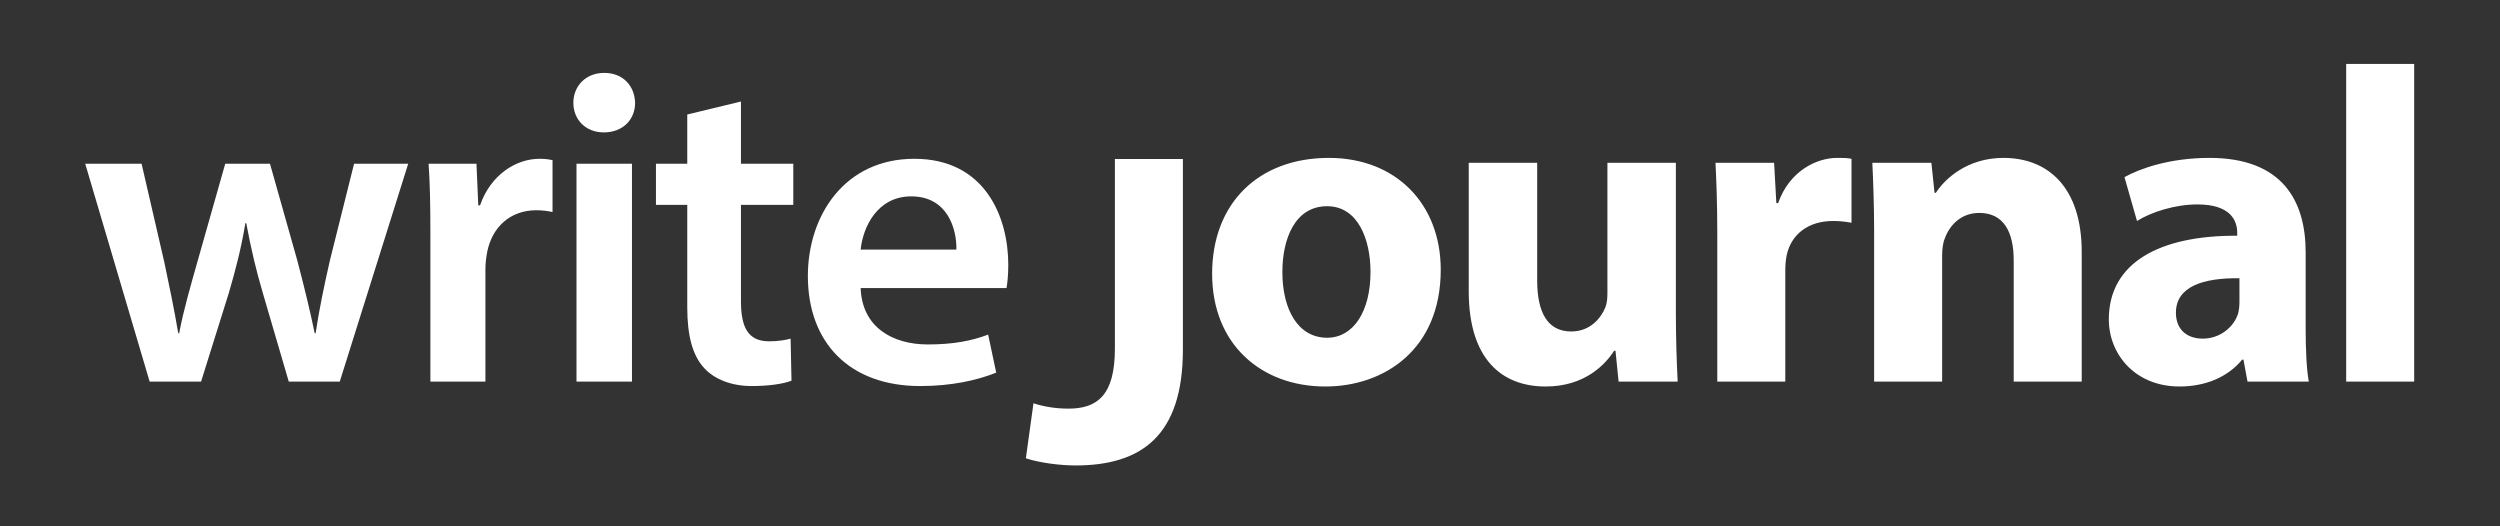 <?xml version="1.0" encoding="UTF-8"?>
<svg width="190px" height="40px" viewBox="0 0 190 40" version="1.1" xmlns="http://www.w3.org/2000/svg" xmlns:xlink="http://www.w3.org/1999/xlink">
    <rect x="0" y="0" width="190" height="40" fill="#333333" stroke="none"/>
    <!-- Generator: Sketch 49.3 (51167) - http://www.bohemiancoding.com/sketch -->
    <title>writejournal-logo-white</title>
    <desc>Created with Sketch.</desc>
    <defs></defs>
    <g id="writejournal-logo-white" stroke="none" stroke-width="1" fill="none" fill-rule="evenodd">
        <g id="logo" transform="translate(6, 4)" fill="#FFFFFF">
            <path d="M0.476,8.442 L4.76,8.442 L6.494,15.956 C6.868,17.724 7.242,19.526 7.548,21.328 L7.616,21.328 C7.956,19.526 8.5,17.69 8.976,15.99 L11.118,8.442 L14.518,8.442 L16.592,15.786 C17.102,17.724 17.544,19.526 17.918,21.328 L17.986,21.328 C18.258,19.526 18.632,17.724 19.074,15.786 L20.91,8.442 L25.024,8.442 L19.822,25 L15.946,25 L13.974,18.268 C13.464,16.534 13.09,14.97 12.716,12.964 L12.648,12.964 C12.308,15.004 11.866,16.636 11.39,18.268 L9.282,25 L5.372,25 L0.476,8.442 Z M26.71,25 L26.71,13.78 C26.71,11.536 26.676,9.938 26.574,8.442 L30.212,8.442 L30.348,11.604 L30.484,11.604 C31.3,9.258 33.238,8.068 35.006,8.068 C35.414,8.068 35.652,8.102 35.992,8.17 L35.992,12.114 C35.652,12.046 35.278,11.978 34.768,11.978 C32.762,11.978 31.402,13.27 31.028,15.14 C30.96,15.514 30.892,15.956 30.892,16.432 L30.892,25 L26.71,25 Z M42.03,25 L37.814,25 L37.814,8.442 L42.03,8.442 L42.03,25 Z M39.922,1.54 C41.35,1.54 42.234,2.526 42.268,3.818 C42.268,5.076 41.35,6.062 39.888,6.062 C38.494,6.062 37.576,5.076 37.576,3.818 C37.576,2.526 38.528,1.54 39.922,1.54 Z M46.232,4.702 L50.312,3.716 L50.312,8.442 L54.29,8.442 L54.29,11.57 L50.312,11.57 L50.312,18.88 C50.312,20.886 50.856,21.94 52.454,21.94 C53.168,21.94 53.712,21.838 54.086,21.736 L54.154,24.932 C53.542,25.17 52.454,25.34 51.128,25.34 C49.598,25.34 48.306,24.83 47.524,23.98 C46.64,23.028 46.232,21.532 46.232,19.356 L46.232,11.57 L43.852,11.57 L43.852,8.442 L46.232,8.442 L46.232,4.702 Z M70.494,17.894 L59.41,17.894 C59.512,20.886 61.858,22.178 64.51,22.178 C66.448,22.178 67.842,21.906 69.1,21.43 L69.712,24.32 C68.284,24.898 66.312,25.34 63.932,25.34 C58.56,25.34 55.398,22.042 55.398,16.976 C55.398,12.386 58.186,8.068 63.49,8.068 C68.862,8.068 70.63,12.488 70.63,16.126 C70.63,16.908 70.562,17.52 70.494,17.894 Z M59.41,14.97 L66.686,14.97 C66.72,13.44 66.04,10.924 63.252,10.924 C60.668,10.924 59.58,13.27 59.41,14.97 Z" id="write"></path>
            <path d="M94.996,8 C100.096,8 103.496,11.502 103.496,16.5 C103.496,22.586 99.178,25.374 94.724,25.374 C89.862,25.374 86.122,22.178 86.122,16.806 C86.122,11.434 89.658,8 94.996,8 Z M94.86,11.672 C92.378,11.672 91.46,14.222 91.46,16.67 C91.46,19.526 92.65,21.668 94.86,21.668 C96.866,21.668 98.158,19.662 98.158,16.67 C98.158,14.188 97.206,11.672 94.86,11.672 Z M121.366,8.374 L121.366,19.662 C121.366,21.838 121.434,23.606 121.502,25 L117.014,25 L116.776,22.654 L116.674,22.654 C116.028,23.674 114.464,25.374 111.472,25.374 C108.106,25.374 105.624,23.266 105.624,18.132 L105.624,8.374 L110.826,8.374 L110.826,17.316 C110.826,19.73 111.608,21.192 113.41,21.192 C114.838,21.192 115.654,20.206 115.994,19.39 C116.13,19.084 116.164,18.676 116.164,18.268 L116.164,8.374 L121.366,8.374 Z M124.514,25 L124.514,13.848 C124.514,11.4 124.446,9.802 124.378,8.374 L128.832,8.374 L129.002,11.434 L129.138,11.434 C129.988,9.02 132.028,8 133.626,8 C134.102,8 134.34,8 134.714,8.068 L134.714,12.93 C134.34,12.862 133.898,12.794 133.32,12.794 C131.416,12.794 130.124,13.814 129.784,15.412 C129.716,15.752 129.682,16.16 129.682,16.568 L129.682,25 L124.514,25 Z M136.434,25 L136.434,13.678 C136.434,11.604 136.366,9.836 136.298,8.374 L140.786,8.374 L141.024,10.652 L141.126,10.652 C141.806,9.598 143.506,8 146.26,8 C149.66,8 152.21,10.244 152.21,15.14 L152.21,25 L147.042,25 L147.042,15.786 C147.042,13.644 146.294,12.182 144.424,12.182 C142.996,12.182 142.146,13.168 141.806,14.12 C141.67,14.426 141.602,14.936 141.602,15.412 L141.602,25 L136.434,25 Z M169.468,25 L164.81,25 L164.504,23.334 L164.402,23.334 C163.314,24.66 161.614,25.374 159.642,25.374 C156.276,25.374 154.27,22.926 154.27,20.274 C154.27,15.956 158.146,13.882 164.028,13.916 L164.028,13.678 C164.028,12.794 163.552,11.536 161.002,11.536 C159.302,11.536 157.5,12.114 156.412,12.794 L155.46,9.462 C156.616,8.816 158.894,8 161.92,8 C167.462,8 169.23,11.264 169.23,15.174 L169.23,20.954 C169.23,22.552 169.298,24.082 169.468,25 Z M164.198,18.948 L164.198,17.146 C161.478,17.112 159.37,17.758 159.37,19.764 C159.37,21.09 160.254,21.736 161.41,21.736 C162.702,21.736 163.756,20.886 164.096,19.832 C164.164,19.56 164.198,19.254 164.198,18.948 Z M172.31,25 L172.31,0.86 L177.478,0.86 L177.478,25 L172.31,25 Z" id="ournal"></path>
            <path d="M78.732,22.5 L78.732,8.084 L83.9,8.084 L83.9,22.568 C83.9,29.096 80.772,31.374 75.74,31.374 C74.55,31.374 72.986,31.17 71.966,30.83 L72.544,26.648 C73.258,26.886 74.176,27.056 75.196,27.056 C77.372,27.056 78.732,26.07 78.732,22.5 Z" id="J"></path>
        </g>
    </g>
</svg>